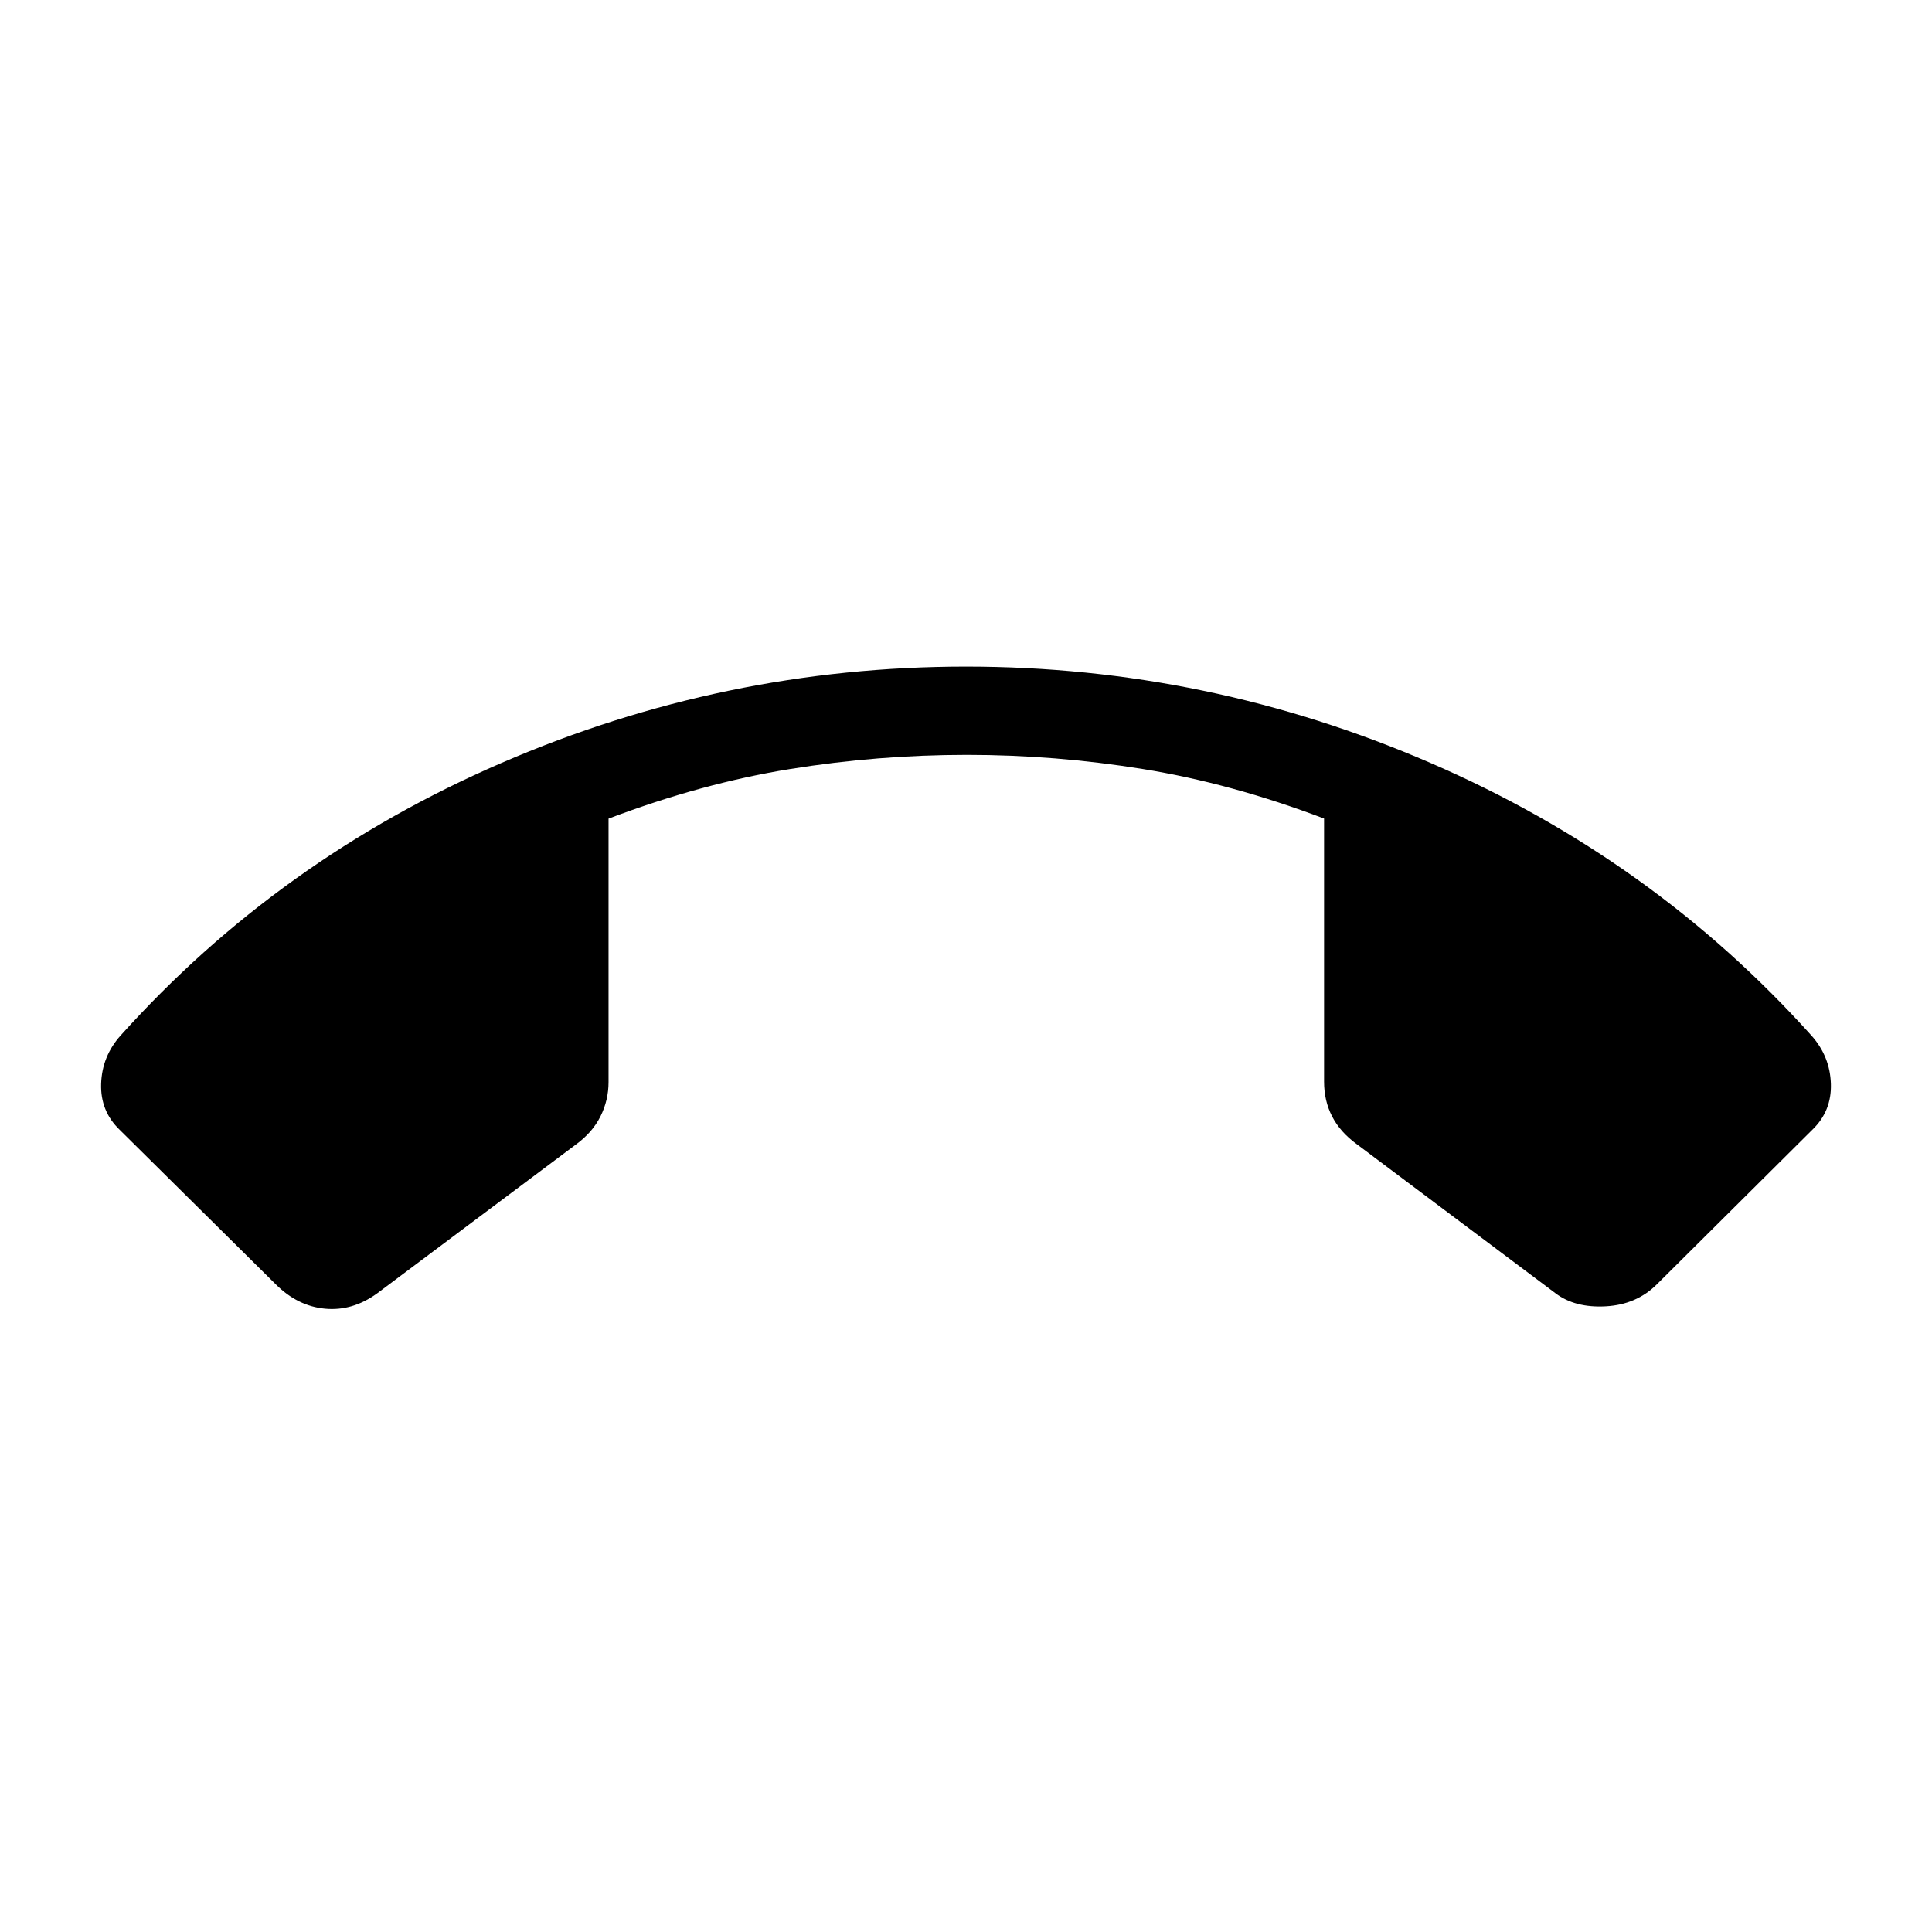 <svg xmlns="http://www.w3.org/2000/svg" height="48" viewBox="0 -960 960 960" width="48"><path d="M480-628.77q120.19 0 230.77 47.85 110.58 47.84 189.34 135.49 9.2 10.31 9.64 23.93.44 13.62-9.26 22.91l-77.18 76.74q-10.12 10.12-25.39 10.96-15.27.85-24.95-6.45l-98.72-74.06q-8.33-6.06-12.33-13.85t-4-17.25v-130.77q-46.23-17.52-89.92-24.59-43.69-7.06-87.5-7.06-44.31 0-88.07 7.07-43.75 7.08-90.05 24.62v130.92q0 8.96-4 17t-12.32 14.09l-98.66 73.89q-12.28 8.91-25.92 7.62Q147.85-311 137-321.85l-77.52-76.74q-9.67-9.29-9.23-22.91.44-13.62 9.64-23.93 78.76-87.65 189.34-135.49Q359.81-628.77 480-628.77Z"/></svg>